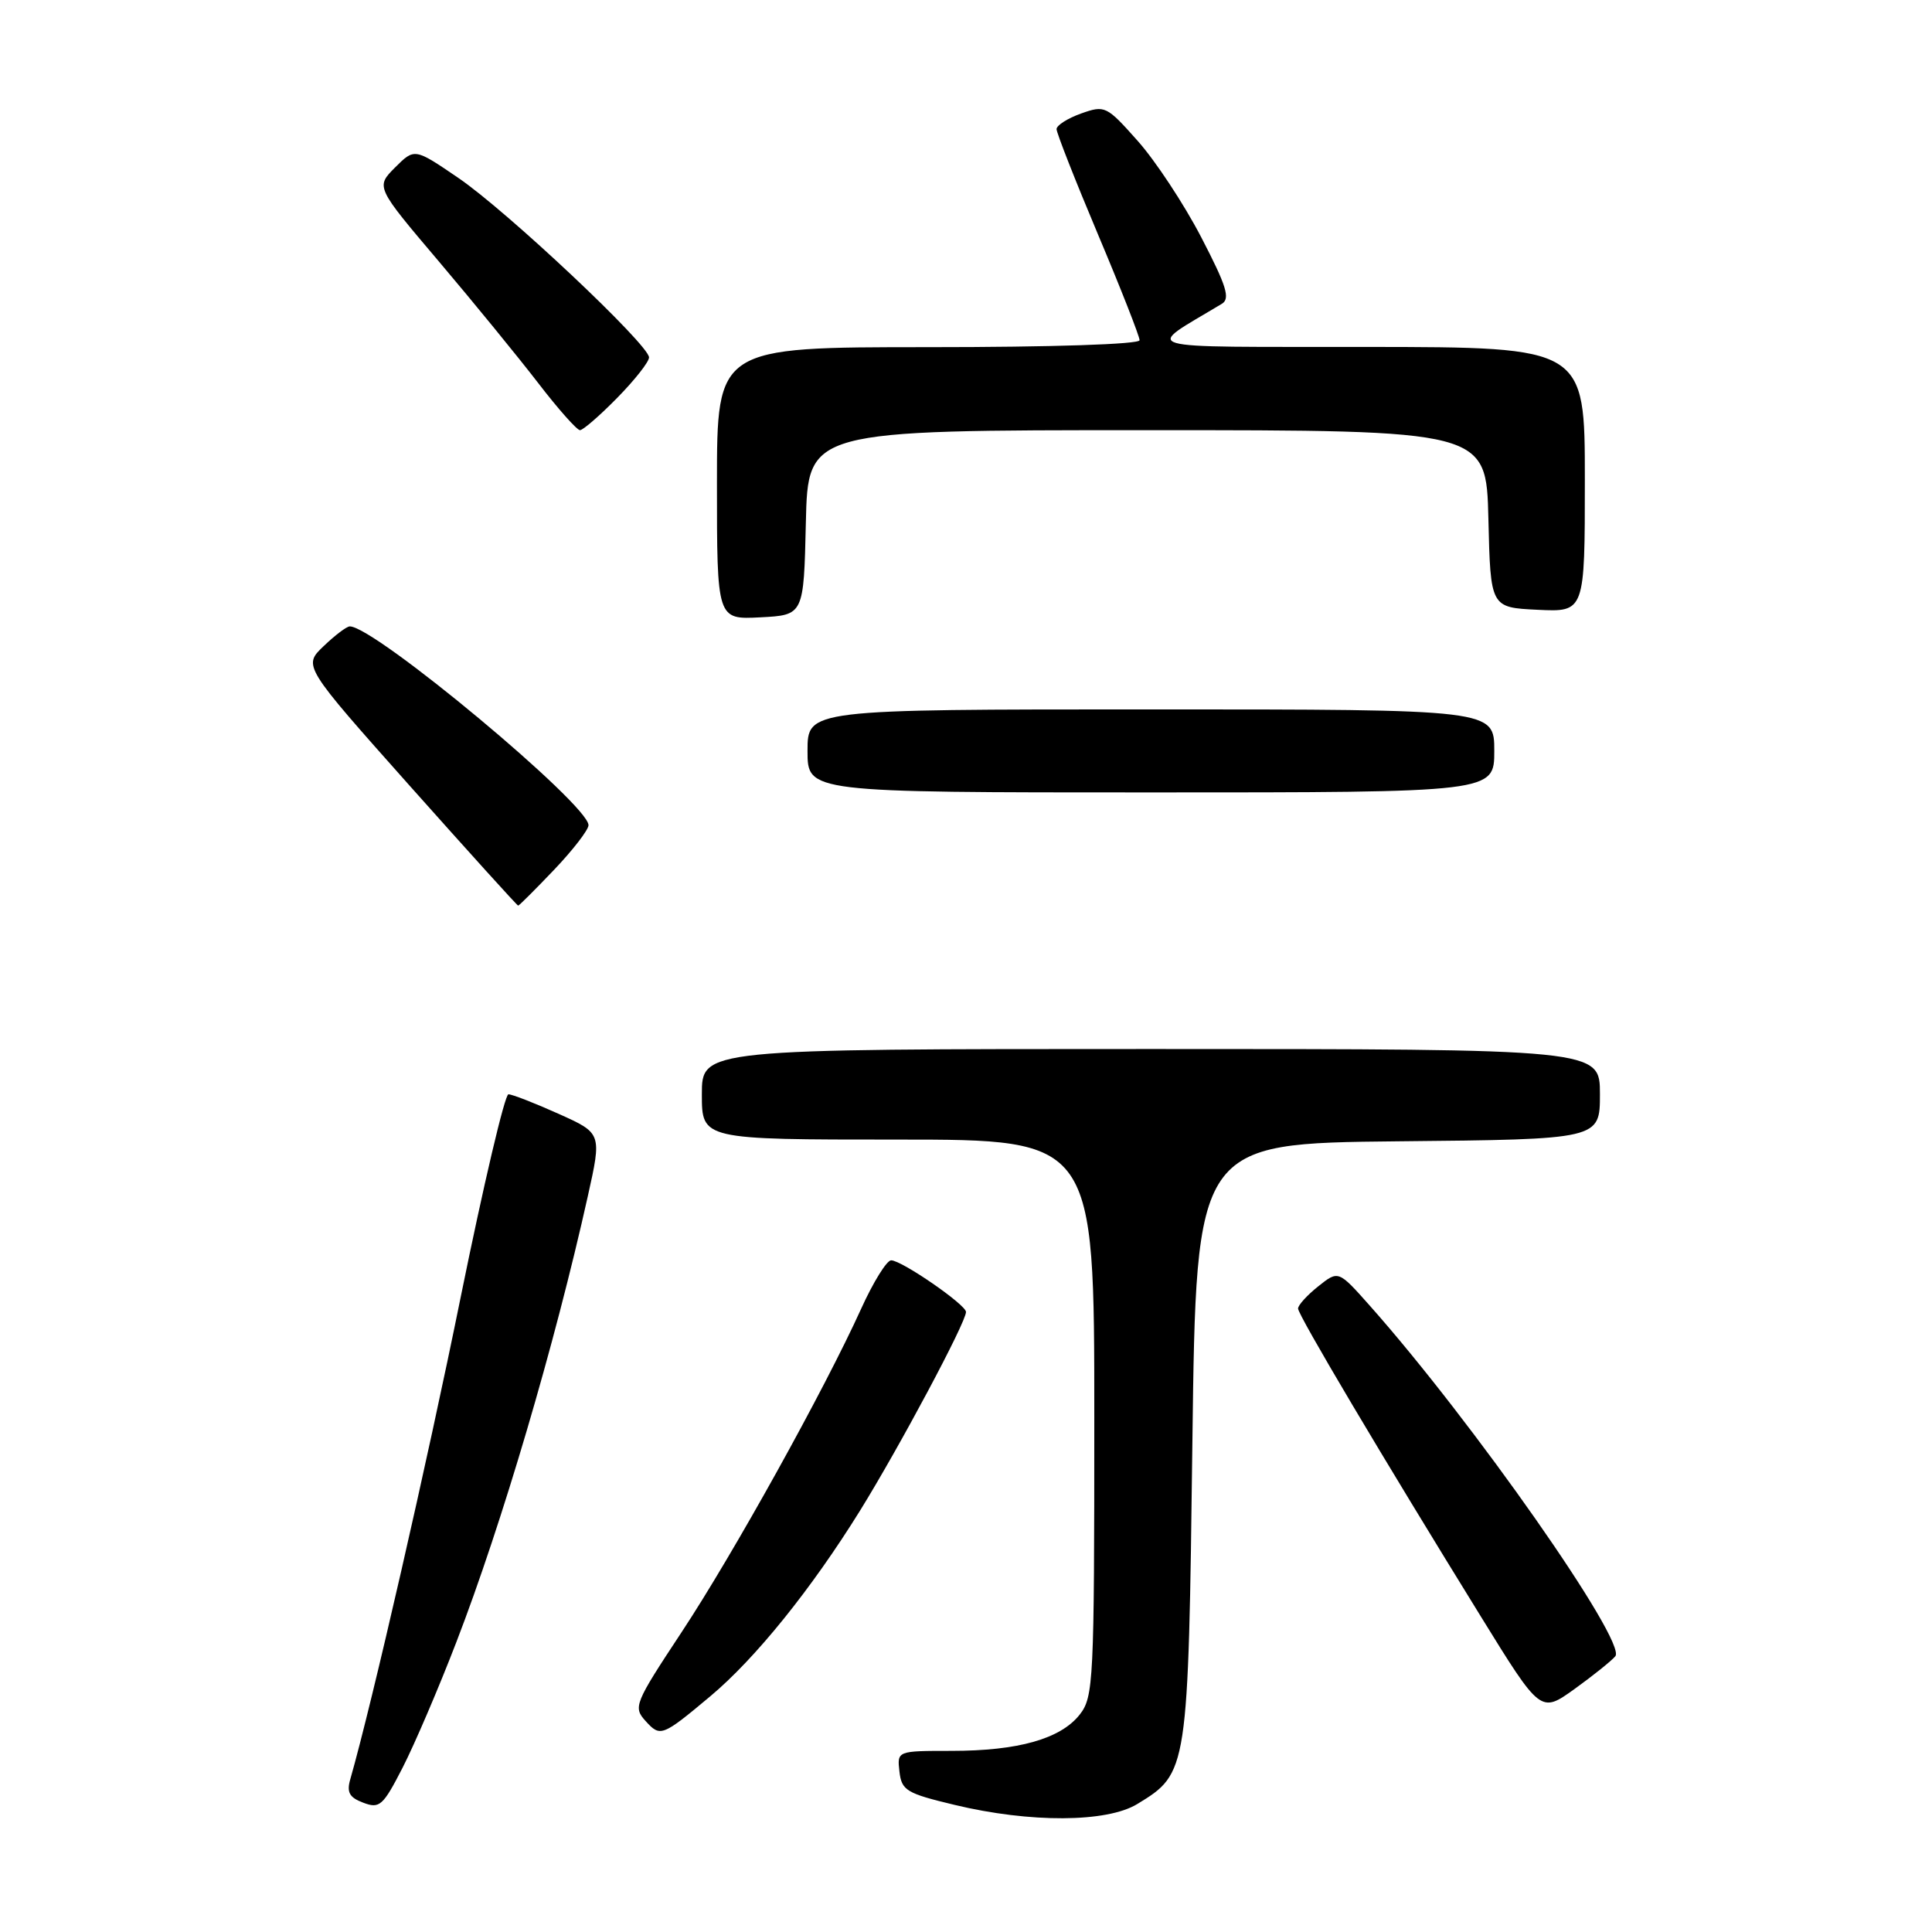 <?xml version="1.0" encoding="UTF-8" standalone="no"?>
<!DOCTYPE svg PUBLIC "-//W3C//DTD SVG 1.1//EN" "http://www.w3.org/Graphics/SVG/1.1/DTD/svg11.dtd" >
<svg xmlns="http://www.w3.org/2000/svg" xmlns:xlink="http://www.w3.org/1999/xlink" version="1.1" viewBox="0 0 256 256">
 <g >
 <path fill="currentColor"
d=" M 150.70 239.04 C 157.42 234.94 157.45 234.80 158.00 191.00 C 158.50 151.50 158.50 151.50 185.25 151.23 C 212.00 150.97 212.00 150.97 212.00 144.98 C 212.00 139.00 212.00 139.00 152.50 139.00 C 93.00 139.00 93.00 139.00 93.00 145.00 C 93.00 151.00 93.00 151.00 119.00 151.00 C 145.00 151.00 145.00 151.00 145.00 187.87 C 145.00 222.78 144.90 224.86 143.07 227.19 C 140.53 230.41 134.93 232.00 126.07 232.00 C 118.87 232.00 118.87 232.00 119.18 234.74 C 119.47 237.25 120.10 237.63 126.50 239.16 C 136.50 241.56 146.66 241.51 150.70 239.04 Z  M 60.48 217.56 C 66.49 201.98 73.50 178.21 77.88 158.54 C 79.75 150.16 79.75 150.16 74.00 147.58 C 70.84 146.16 67.86 145.00 67.37 145.00 C 66.89 145.00 64.06 157.04 61.07 171.75 C 56.60 193.82 49.28 225.76 46.42 235.74 C 45.91 237.49 46.29 238.18 48.14 238.87 C 50.30 239.69 50.75 239.29 53.36 234.20 C 54.93 231.13 58.14 223.65 60.48 217.56 Z  M 94.10 224.78 C 100.07 219.79 107.49 210.59 113.97 200.15 C 119.20 191.70 128.00 175.22 128.00 173.84 C 128.00 172.88 119.48 167.00 118.08 167.00 C 117.50 167.00 115.71 169.88 114.11 173.41 C 109.23 184.17 97.14 205.95 90.29 216.31 C 84.07 225.73 83.88 226.21 85.54 228.04 C 87.49 230.20 87.74 230.10 94.10 224.78 Z  M 214.04 219.46 C 215.60 217.57 195.13 188.34 181.49 172.99 C 177.34 168.32 177.34 168.32 174.67 170.45 C 173.20 171.62 172.00 172.94 172.00 173.39 C 172.00 174.25 183.17 193.07 196.26 214.26 C 204.14 227.02 204.14 227.02 208.62 223.81 C 211.08 222.04 213.52 220.08 214.04 219.46 Z  M 73.42 115.25 C 75.91 112.64 77.96 109.98 77.98 109.35 C 78.03 106.64 49.66 83.00 46.35 83.00 C 45.94 83.00 44.38 84.18 42.88 85.62 C 40.15 88.23 40.15 88.23 54.29 104.12 C 62.07 112.85 68.53 120.00 68.66 120.00 C 68.79 120.00 70.93 117.86 73.42 115.25 Z  M 198.00 99.50 C 198.00 94.00 198.00 94.00 152.50 94.00 C 107.00 94.00 107.00 94.00 107.00 99.50 C 107.00 105.00 107.00 105.00 152.50 105.00 C 198.00 105.00 198.00 105.00 198.00 99.50 Z  M 106.78 69.25 C 107.06 57.00 107.06 57.00 152.00 57.00 C 196.94 57.00 196.94 57.00 197.22 68.75 C 197.50 80.50 197.50 80.50 203.75 80.80 C 210.00 81.10 210.00 81.10 210.00 63.55 C 210.00 46.00 210.00 46.00 181.25 45.97 C 149.61 45.93 151.54 46.51 161.91 40.25 C 163.04 39.56 162.52 37.89 159.17 31.44 C 156.89 27.05 153.10 21.31 150.76 18.68 C 146.62 14.02 146.41 13.92 143.25 15.04 C 141.46 15.68 140.00 16.61 140.00 17.11 C 140.00 17.61 142.47 23.90 145.50 31.09 C 148.53 38.27 151.00 44.57 151.00 45.08 C 151.00 45.62 139.46 46.00 123.00 46.00 C 95.00 46.00 95.00 46.00 95.00 64.05 C 95.00 82.10 95.00 82.10 100.75 81.80 C 106.50 81.50 106.50 81.50 106.78 69.25 Z  M 81.79 52.71 C 84.11 50.35 86.00 47.95 86.00 47.36 C 86.00 45.69 67.13 27.92 60.71 23.56 C 54.93 19.62 54.93 19.62 52.35 22.19 C 49.78 24.77 49.78 24.77 58.14 34.63 C 62.74 40.06 68.66 47.31 71.31 50.75 C 73.95 54.19 76.45 57.00 76.85 57.00 C 77.25 57.00 79.48 55.07 81.79 52.71 Z "/>
</g>
</svg>